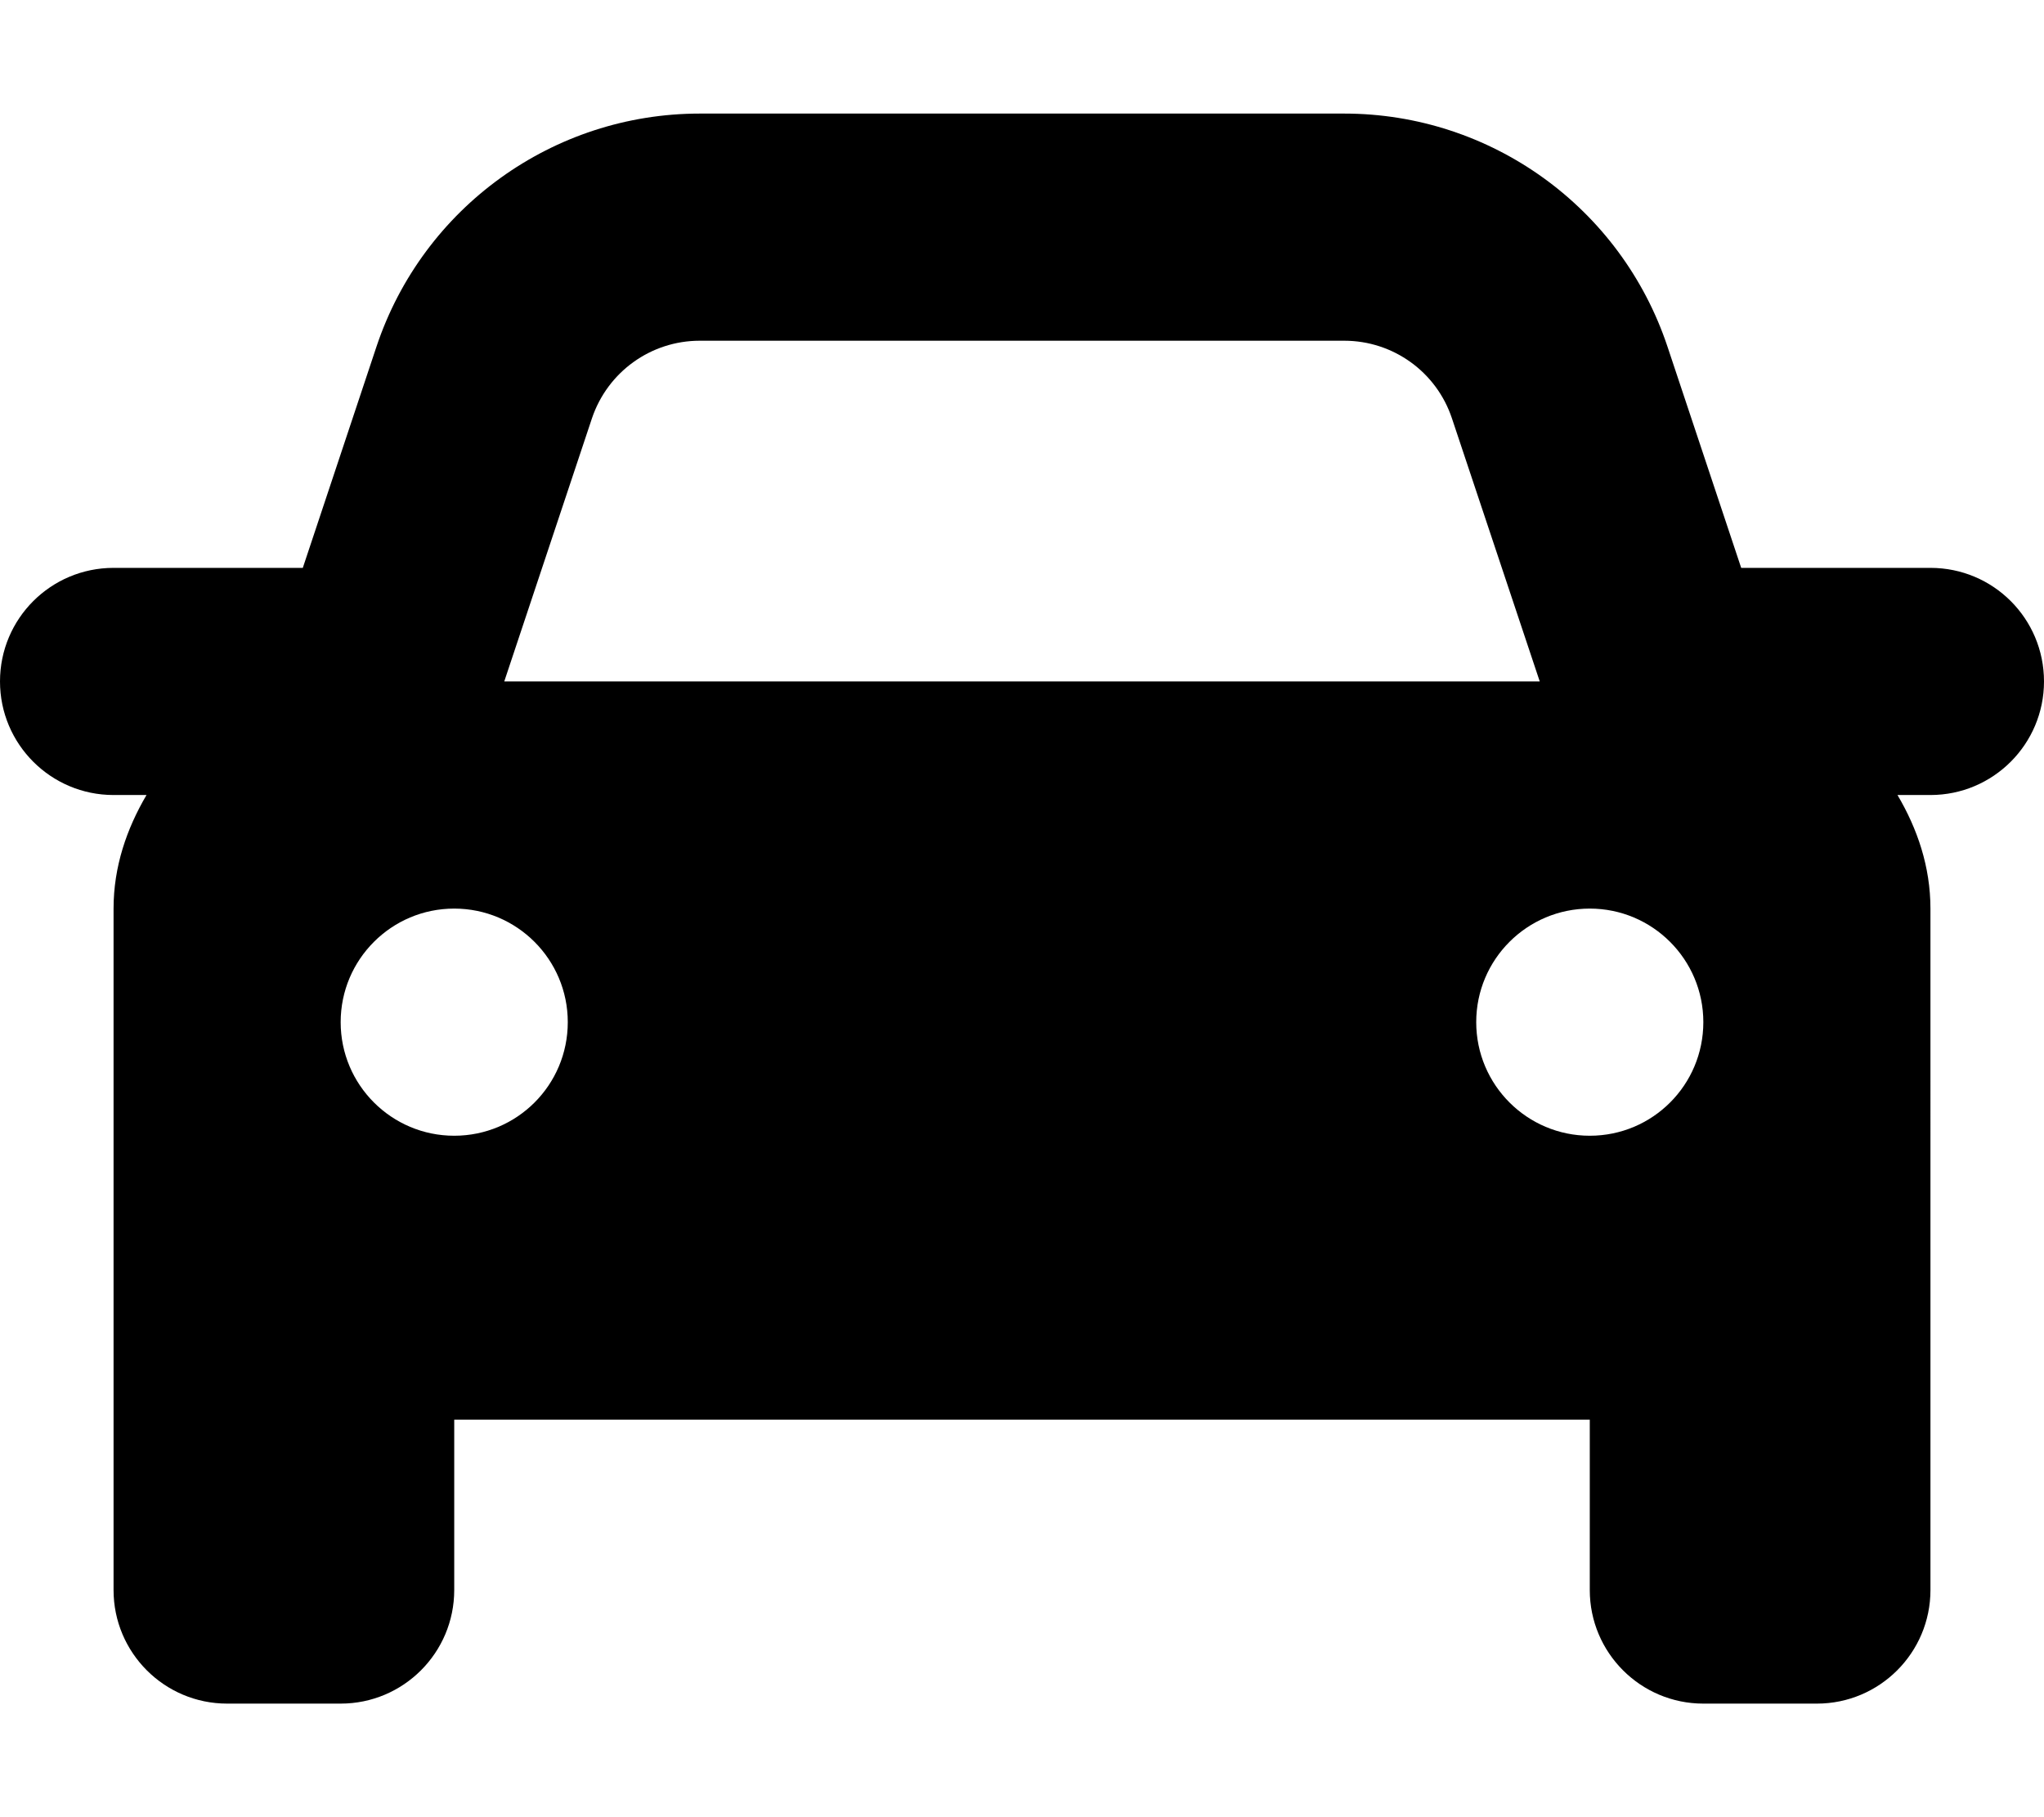<svg xmlns="http://www.w3.org/2000/svg" viewBox="0 0 576 512"><!--! Font Awesome Pro 6.0.0-beta1 by @fontawesome - https://fontawesome.com License - https://fontawesome.com/license (Commercial License) --><path d="M544 160h-53.33l-20.78-62.36C456.8 58.44 420.1 32 378.8 32h-181.6C155.9 32 119.2 58.44 106.1 97.64L85.33 160H32C14.33 160 0 174.3 0 192c0 17.67 14.33 32 32 32h9.287C35.7 233.5 32 244.2 32 256v192c0 17.67 14.33 32 32 32h32c17.67 0 32-14.33 32-32v-48h320V448c0 17.67 14.33 32 32 32h32c17.67 0 32-14.33 32-32V256c0-11.81-3.695-22.54-9.287-32H544c17.67 0 32-14.33 32-32C576 174.3 561.7 160 544 160zM166.8 117.9C171.2 104.8 183.4 96 197.2 96h181.6c13.8 0 26 8.793 30.36 21.88L433.9 192H142.1L166.8 117.9zM128 320c-17.67 0-32-14.33-32-32c0-17.67 14.33-32 32-32s32 14.33 32 32C160 305.7 145.7 320 128 320zM448 320c-17.67 0-32-14.33-32-32c0-17.67 14.33-32 32-32s32 14.33 32 32C480 305.7 465.7 320 448 320z"/></svg>